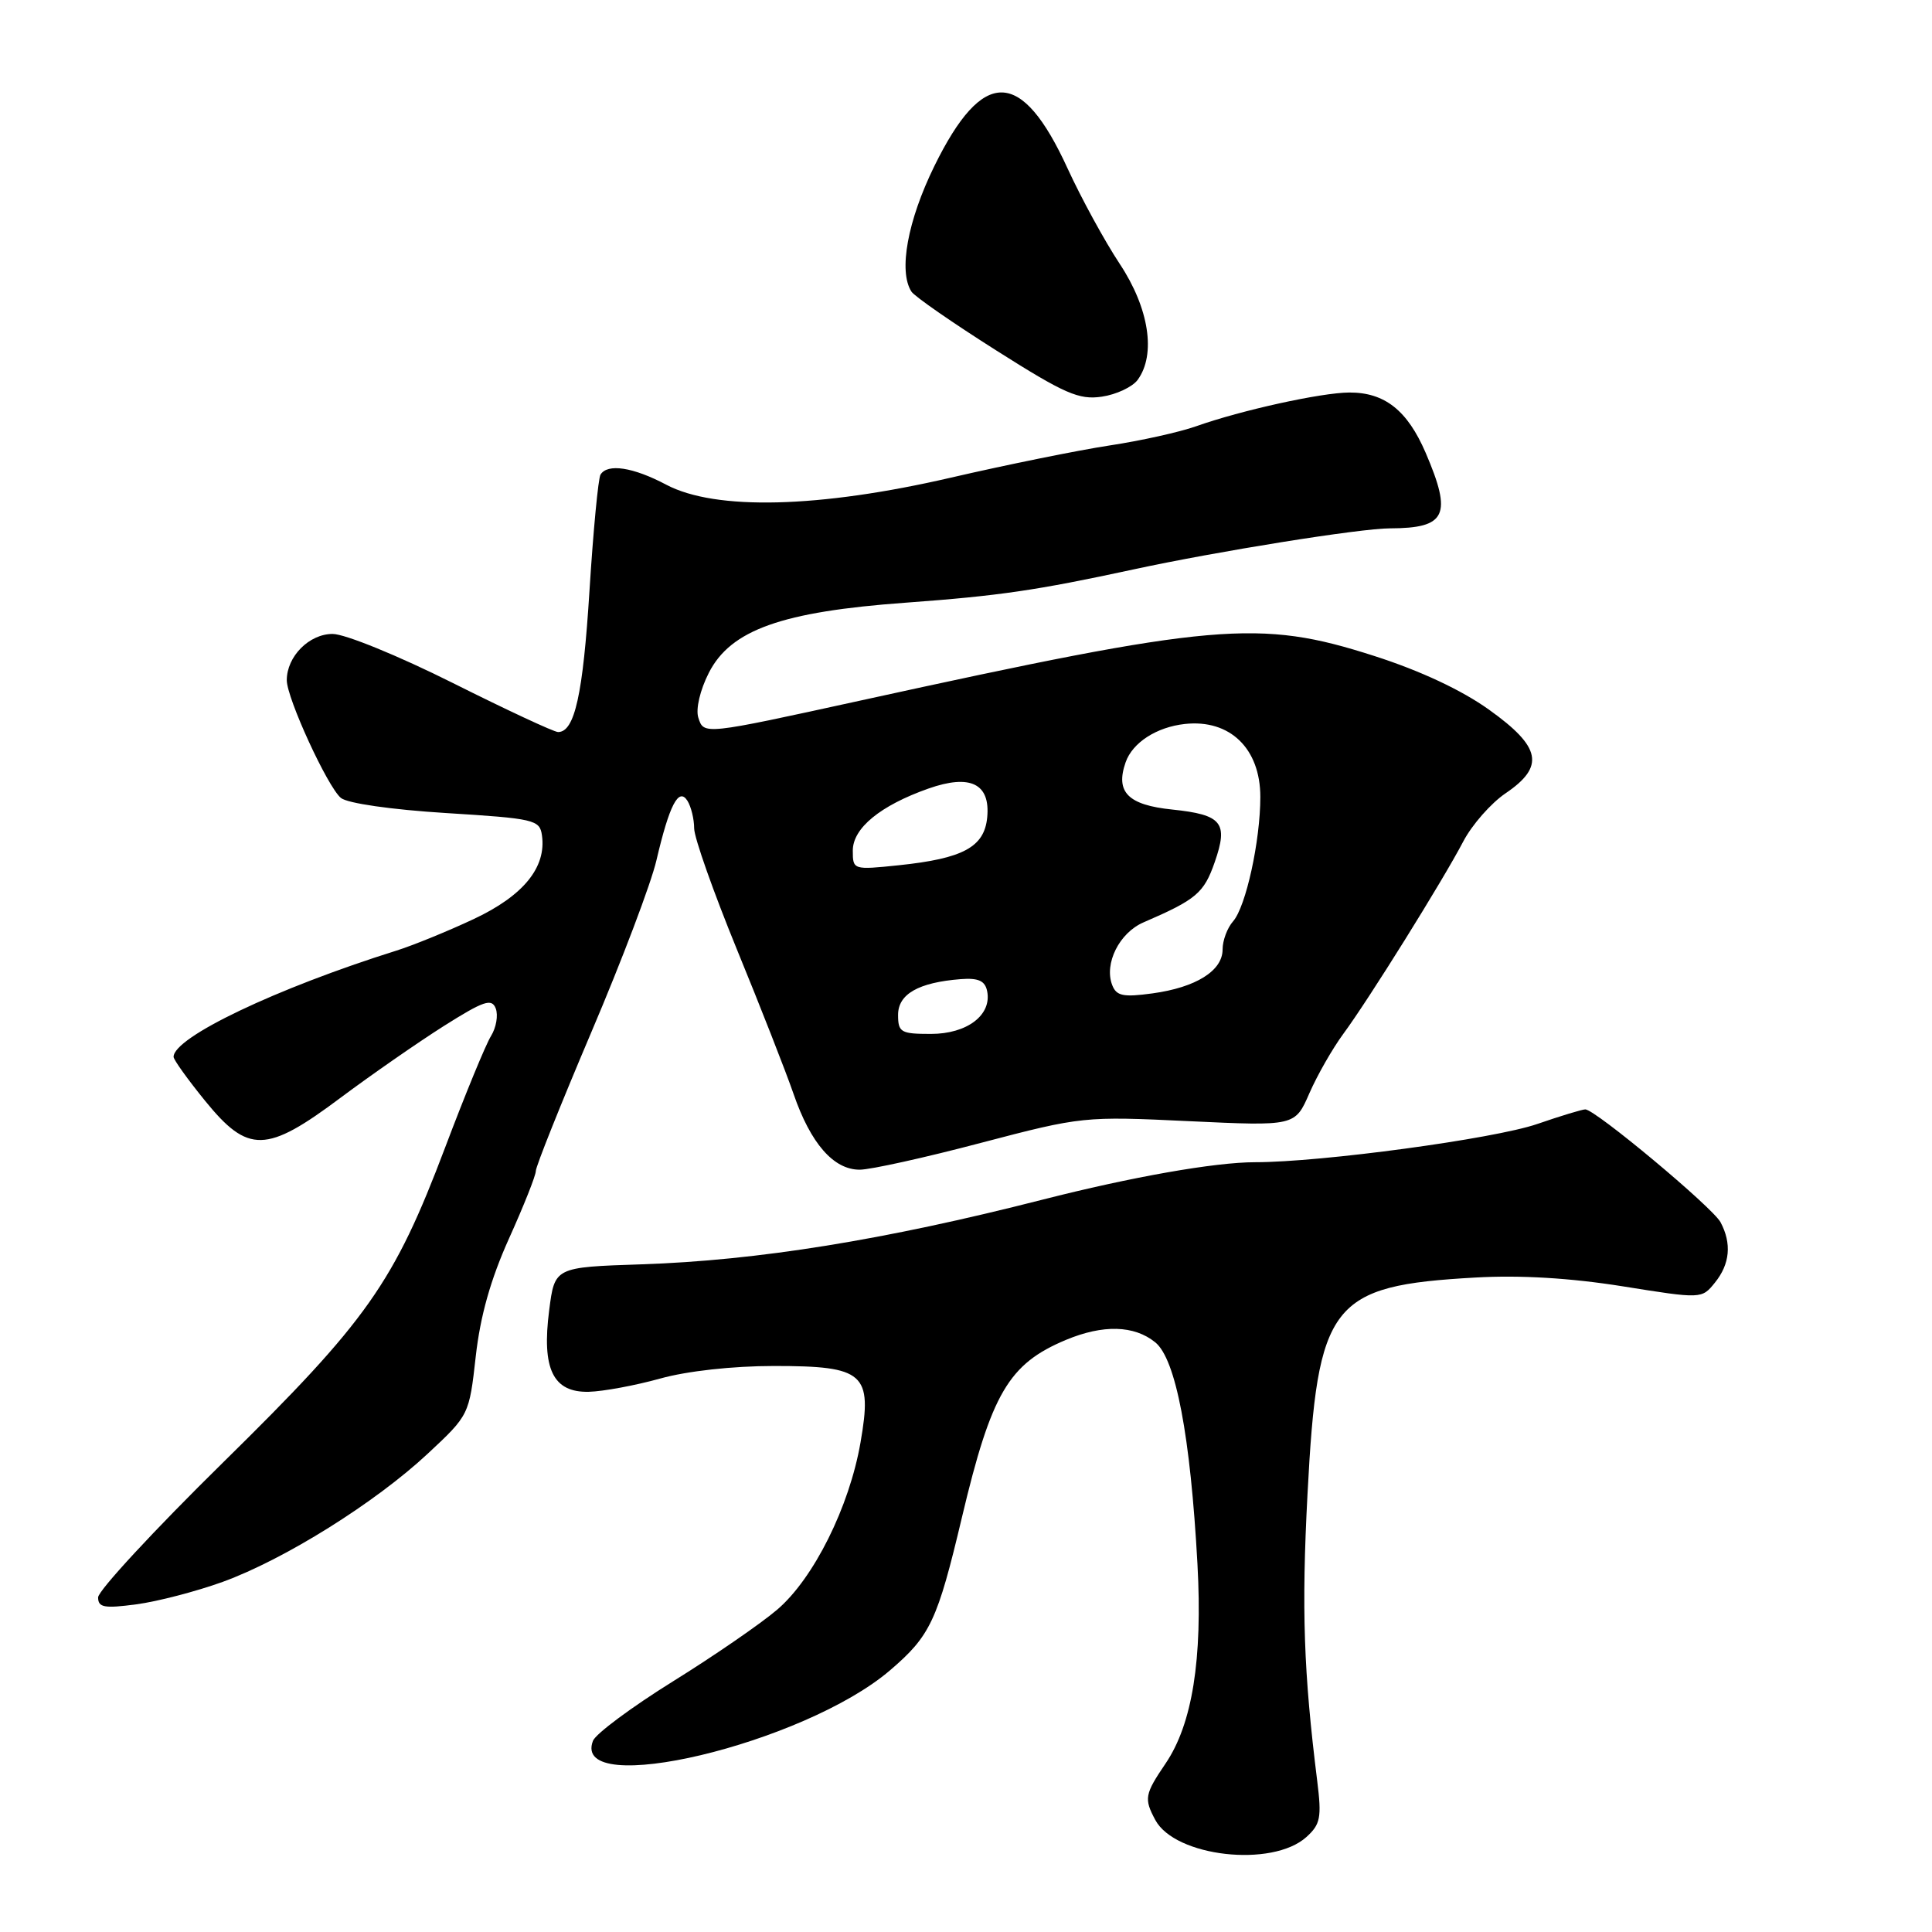 <?xml version="1.0" encoding="UTF-8" standalone="no"?>
<!DOCTYPE svg PUBLIC "-//W3C//DTD SVG 1.1//EN" "http://www.w3.org/Graphics/SVG/1.1/DTD/svg11.dtd" >
<svg xmlns="http://www.w3.org/2000/svg" xmlns:xlink="http://www.w3.org/1999/xlink" version="1.1" viewBox="0 0 256 256">
 <g >
 <path fill="currentColor"
d=" M 173.10 243.42 C 174.97 241.73 175.14 240.84 174.54 236.00 C 172.74 221.59 172.45 213.23 173.25 198.00 C 174.58 172.57 176.29 170.36 195.50 169.28 C 201.43 168.94 208.08 169.34 214.99 170.44 C 225.49 172.12 225.49 172.12 227.24 169.95 C 229.23 167.49 229.48 164.77 227.98 161.95 C 226.91 159.97 211.37 147.00 210.06 147.00 C 209.65 147.00 206.78 147.87 203.68 148.94 C 197.98 150.90 175.09 154.00 166.30 154.00 C 160.99 154.00 149.97 155.94 138.10 158.97 C 117.24 164.30 100.38 167.02 85.00 167.53 C 73.50 167.91 73.50 167.91 72.77 173.61 C 71.76 181.40 73.28 184.53 78.02 184.42 C 79.94 184.37 84.18 183.58 87.46 182.67 C 91.03 181.67 97.08 181.00 102.56 181.00 C 114.54 181.00 115.62 181.95 114.02 191.15 C 112.54 199.67 107.82 209.15 102.99 213.28 C 100.83 215.13 94.60 219.42 89.14 222.81 C 83.68 226.21 78.93 229.74 78.57 230.67 C 75.59 238.43 106.53 231.09 117.94 221.32 C 123.28 216.75 124.21 214.77 127.47 201.02 C 131.37 184.60 133.65 180.72 141.25 177.54 C 146.17 175.49 150.28 175.60 153.07 177.86 C 155.80 180.06 157.74 190.25 158.67 207.26 C 159.36 219.88 157.99 228.45 154.44 233.68 C 151.68 237.75 151.57 238.33 153.08 241.15 C 155.70 246.04 168.57 247.50 173.10 243.42 Z  M 29.50 209.61 C 37.68 206.64 49.70 199.13 56.68 192.62 C 62.16 187.51 62.17 187.48 63.04 179.73 C 63.64 174.37 65.01 169.52 67.45 164.10 C 69.40 159.78 71.00 155.76 71.00 155.16 C 71.00 154.56 74.31 146.29 78.35 136.78 C 82.40 127.28 86.28 117.03 86.98 114.00 C 88.70 106.64 89.93 104.28 91.09 106.11 C 91.57 106.88 91.98 108.52 91.98 109.77 C 91.99 111.01 94.54 118.21 97.63 125.77 C 100.73 133.32 104.11 141.95 105.15 144.95 C 107.42 151.53 110.46 155.00 113.92 154.99 C 115.34 154.99 122.58 153.39 130.00 151.43 C 143.34 147.93 143.66 147.90 157.55 148.56 C 171.60 149.22 171.60 149.22 173.50 144.86 C 174.55 142.46 176.57 138.93 177.99 137.00 C 181.32 132.50 191.18 116.68 193.89 111.50 C 195.04 109.30 197.56 106.43 199.49 105.12 C 204.73 101.57 204.23 98.99 197.32 94.05 C 193.70 91.45 188.19 88.87 182.07 86.91 C 166.83 82.02 161.00 82.53 114.00 92.83 C 93.17 97.39 93.26 97.38 92.53 95.09 C 92.17 93.95 92.76 91.44 93.93 89.14 C 96.83 83.46 103.60 81.05 120.00 79.86 C 132.40 78.95 137.28 78.24 150.20 75.45 C 161.24 73.06 180.25 70.01 184.17 70.01 C 191.65 69.99 192.46 68.27 188.90 59.98 C 186.48 54.37 183.47 51.99 178.79 52.01 C 175.06 52.03 164.47 54.36 158.50 56.48 C 156.30 57.26 151.12 58.41 147.00 59.03 C 142.88 59.66 133.43 61.57 126.00 63.29 C 108.54 67.33 94.80 67.67 88.29 64.23 C 83.89 61.90 80.50 61.38 79.57 62.89 C 79.27 63.38 78.61 70.29 78.11 78.26 C 77.25 92.01 76.15 97.00 73.95 97.00 C 73.41 97.00 67.13 94.07 60.00 90.50 C 52.79 86.89 45.71 84.00 44.07 84.00 C 40.96 84.00 38.00 86.99 38.00 90.13 C 38.00 92.51 43.40 104.26 45.17 105.73 C 46.03 106.44 51.85 107.28 59.07 107.73 C 70.81 108.46 71.52 108.62 71.81 110.68 C 72.42 114.93 69.35 118.69 62.77 121.78 C 59.32 123.40 54.70 125.28 52.50 125.97 C 36.61 130.96 23.00 137.45 23.00 140.04 C 23.00 140.42 24.88 143.04 27.18 145.87 C 32.88 152.88 35.29 152.82 45.11 145.47 C 49.18 142.43 55.33 138.16 58.78 135.97 C 64.12 132.60 65.16 132.25 65.69 133.63 C 66.03 134.53 65.75 136.16 65.07 137.26 C 64.38 138.36 61.64 145.01 58.99 152.03 C 52.19 170.01 48.70 174.96 29.56 193.78 C 20.45 202.73 13.00 210.78 13.00 211.66 C 13.00 213.00 13.81 213.15 18.08 212.58 C 20.87 212.21 26.01 210.87 29.50 209.61 Z  M 150.75 50.33 C 153.20 46.97 152.26 40.84 148.38 34.98 C 146.38 31.96 143.28 26.28 141.47 22.34 C 135.36 8.99 130.25 8.90 123.81 22.00 C 120.26 29.24 119.03 35.94 120.77 38.64 C 121.17 39.27 126.22 42.77 132.00 46.43 C 141.09 52.19 142.97 53.01 146.00 52.56 C 147.92 52.28 150.06 51.27 150.75 50.33 Z  M 119.00 134.48 C 119.00 131.72 121.70 130.18 127.30 129.74 C 129.64 129.56 130.52 129.96 130.80 131.32 C 131.45 134.49 128.15 137.00 123.35 137.00 C 119.37 137.00 119.00 136.79 119.00 134.48 Z  M 147.37 130.52 C 146.28 127.68 148.32 123.60 151.52 122.22 C 158.53 119.19 159.53 118.34 160.96 114.23 C 162.78 109.01 161.93 107.96 155.34 107.27 C 149.46 106.67 147.77 104.96 149.15 101.01 C 150.06 98.40 153.25 96.34 157.00 95.93 C 162.97 95.28 167.00 99.18 167.00 105.60 C 167.00 111.42 165.09 120.14 163.39 122.08 C 162.62 122.95 162.00 124.62 162.00 125.81 C 162.00 128.63 158.48 130.84 152.70 131.63 C 148.82 132.16 147.93 131.97 147.37 130.52 Z  M 113.00 112.71 C 113.00 109.73 116.65 106.74 123.02 104.49 C 128.58 102.53 131.24 103.84 130.81 108.31 C 130.43 112.24 127.62 113.76 119.10 114.65 C 113.05 115.28 113.00 115.26 113.00 112.71 Z "/>
</g>
</svg>